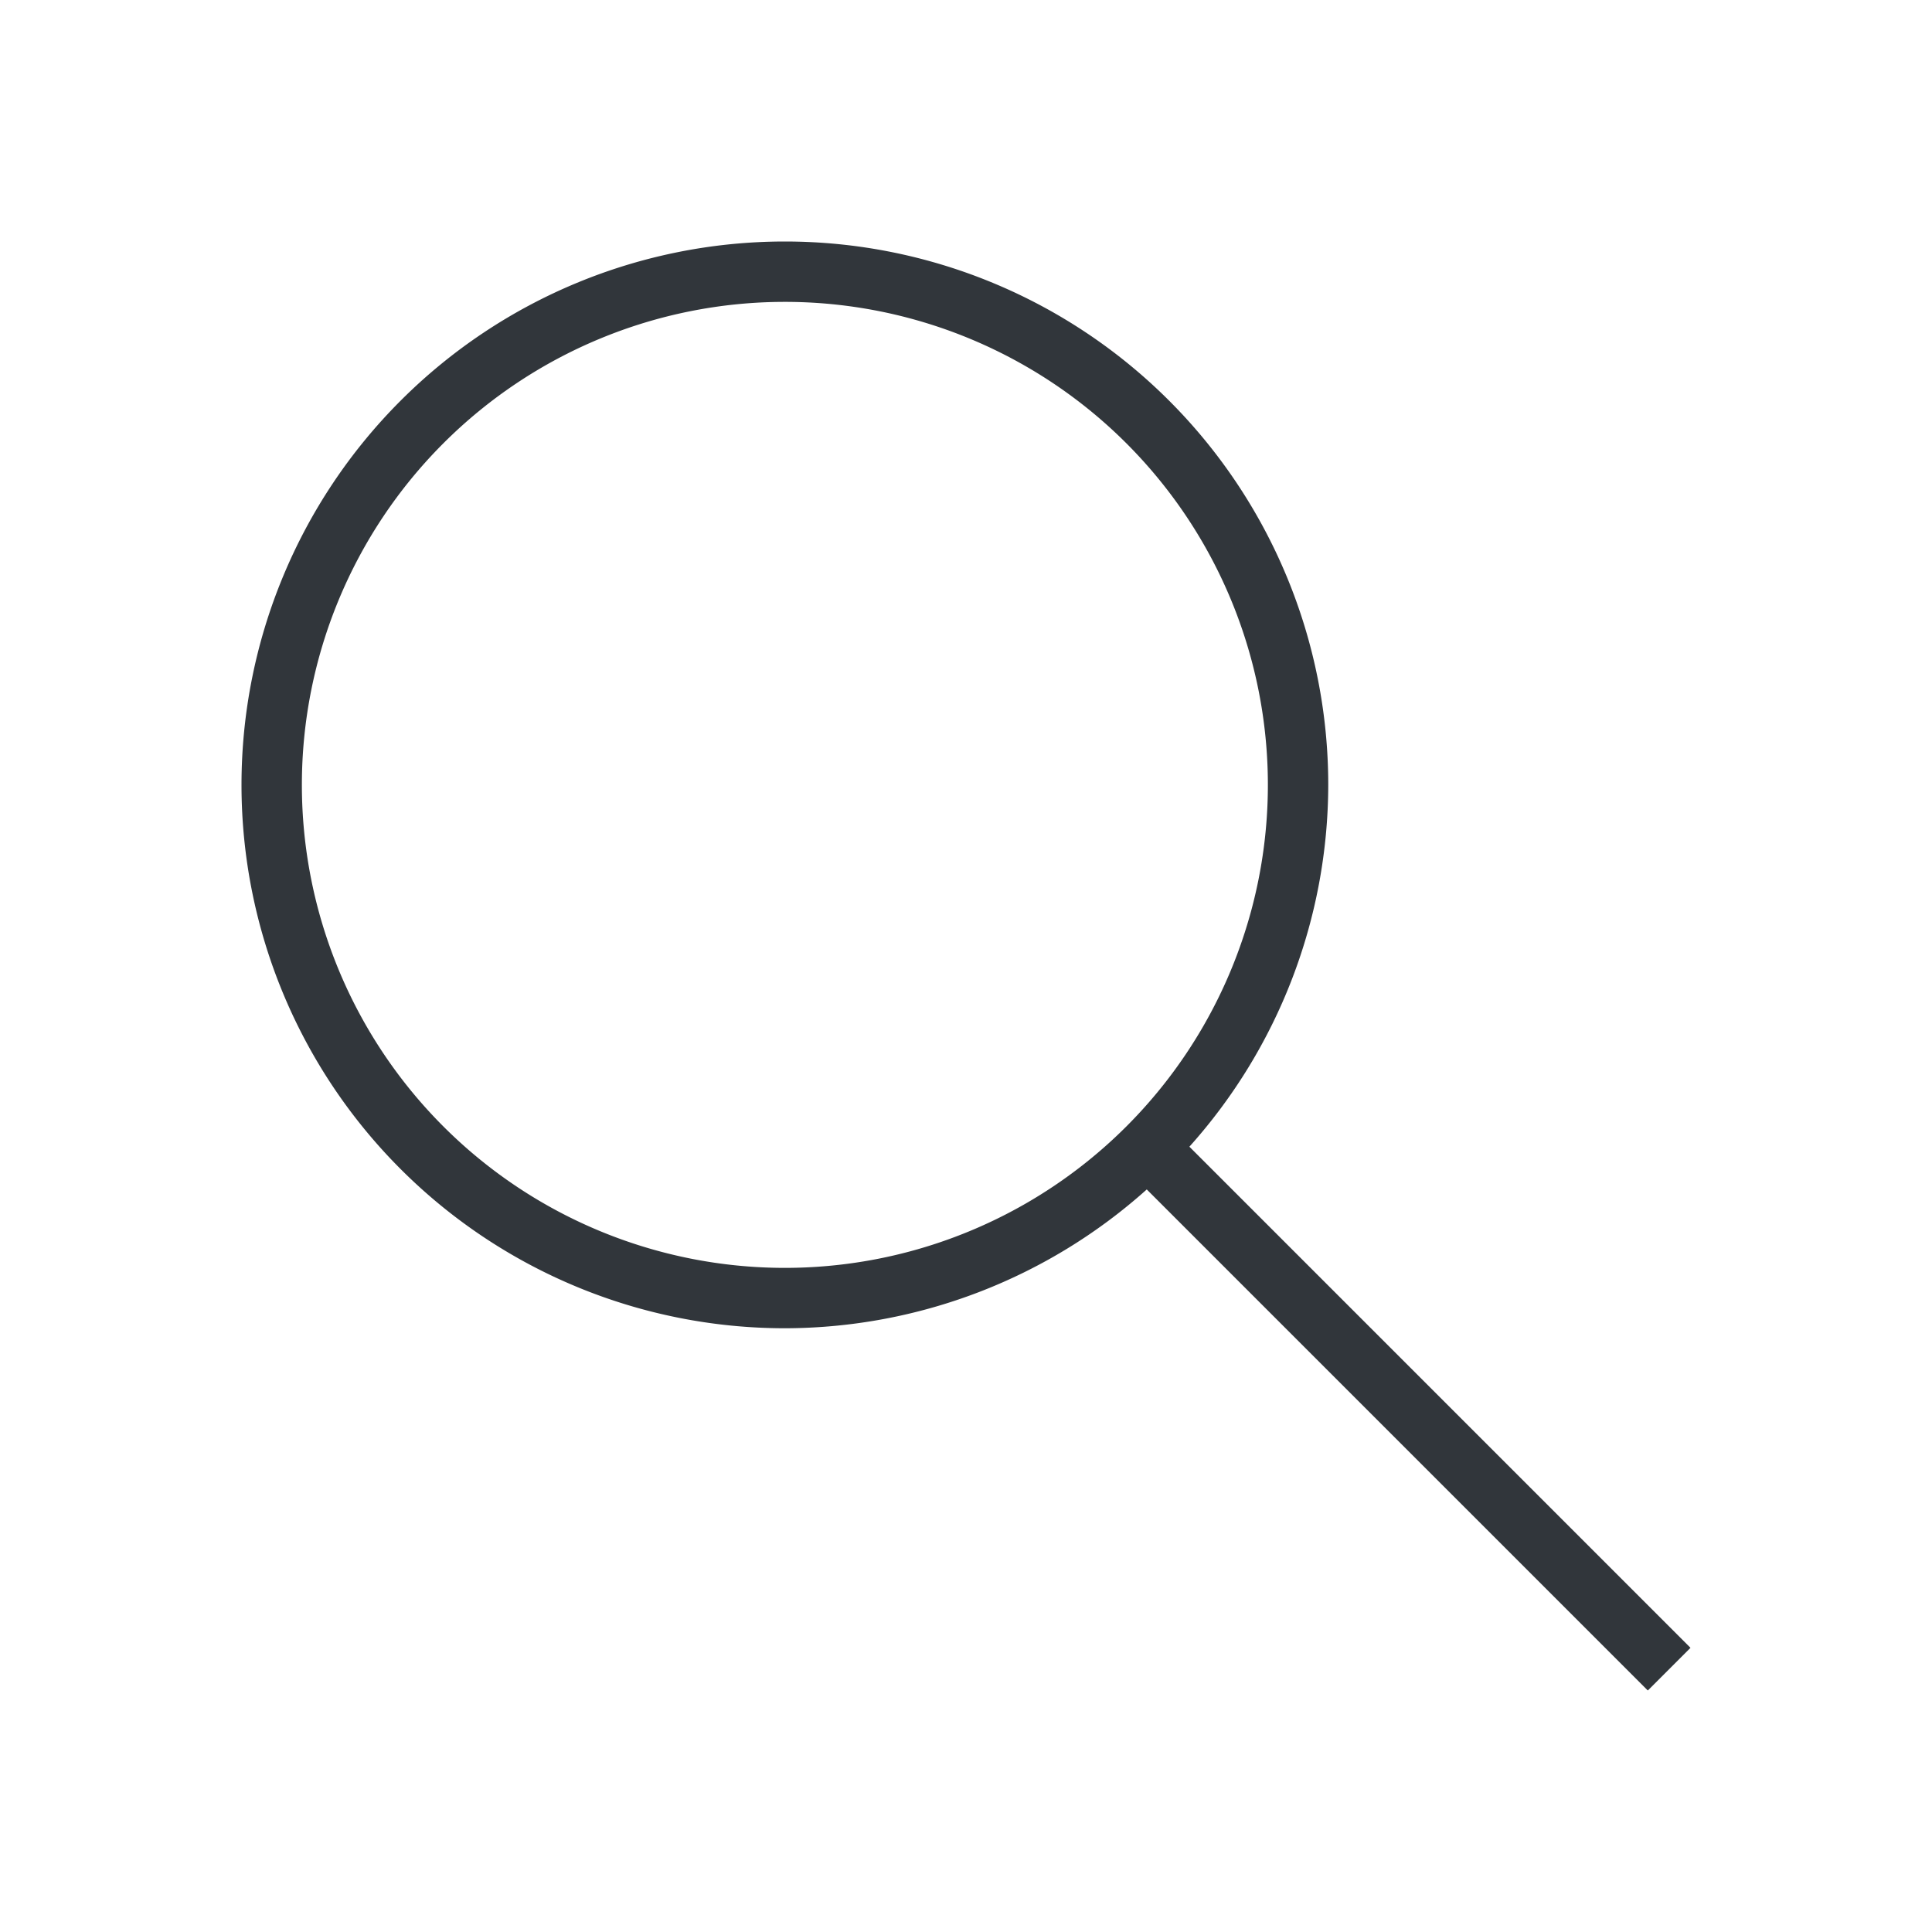 <svg xmlns="http://www.w3.org/2000/svg" id="svg2" width="32" height="32" version="1.1">
<defs id="defs3051">
<style id="current-color-scheme" type="text/css">
.ColorScheme-Contrast{color:#31363b}
</style>
</defs>
<g id="nepomuk" transform="translate(-22)">
<path id="path12" d="M35 4a9 9 0 0 0-9 9 9 9 0 0 0 9 9 9 9 0 0 0 5.994-2.299L49.293 28l.707-.707-8.3-8.3A9 9 0 0 0 44 13a9 9 0 0 0-9-9m0 1a8 8 0 0 1 8 8 8 8 0 0 1-8 8 8 8 0 0 1-8-8 8 8 0 0 1 8-8" class="ColorScheme-Contrast" style="fill:currentColor;fill-opacity:1;stroke:none"/>
<path id="path14" d="M22 0v32h32V0Z" style="opacity:1;fill:none"/>
</g>
</svg>
